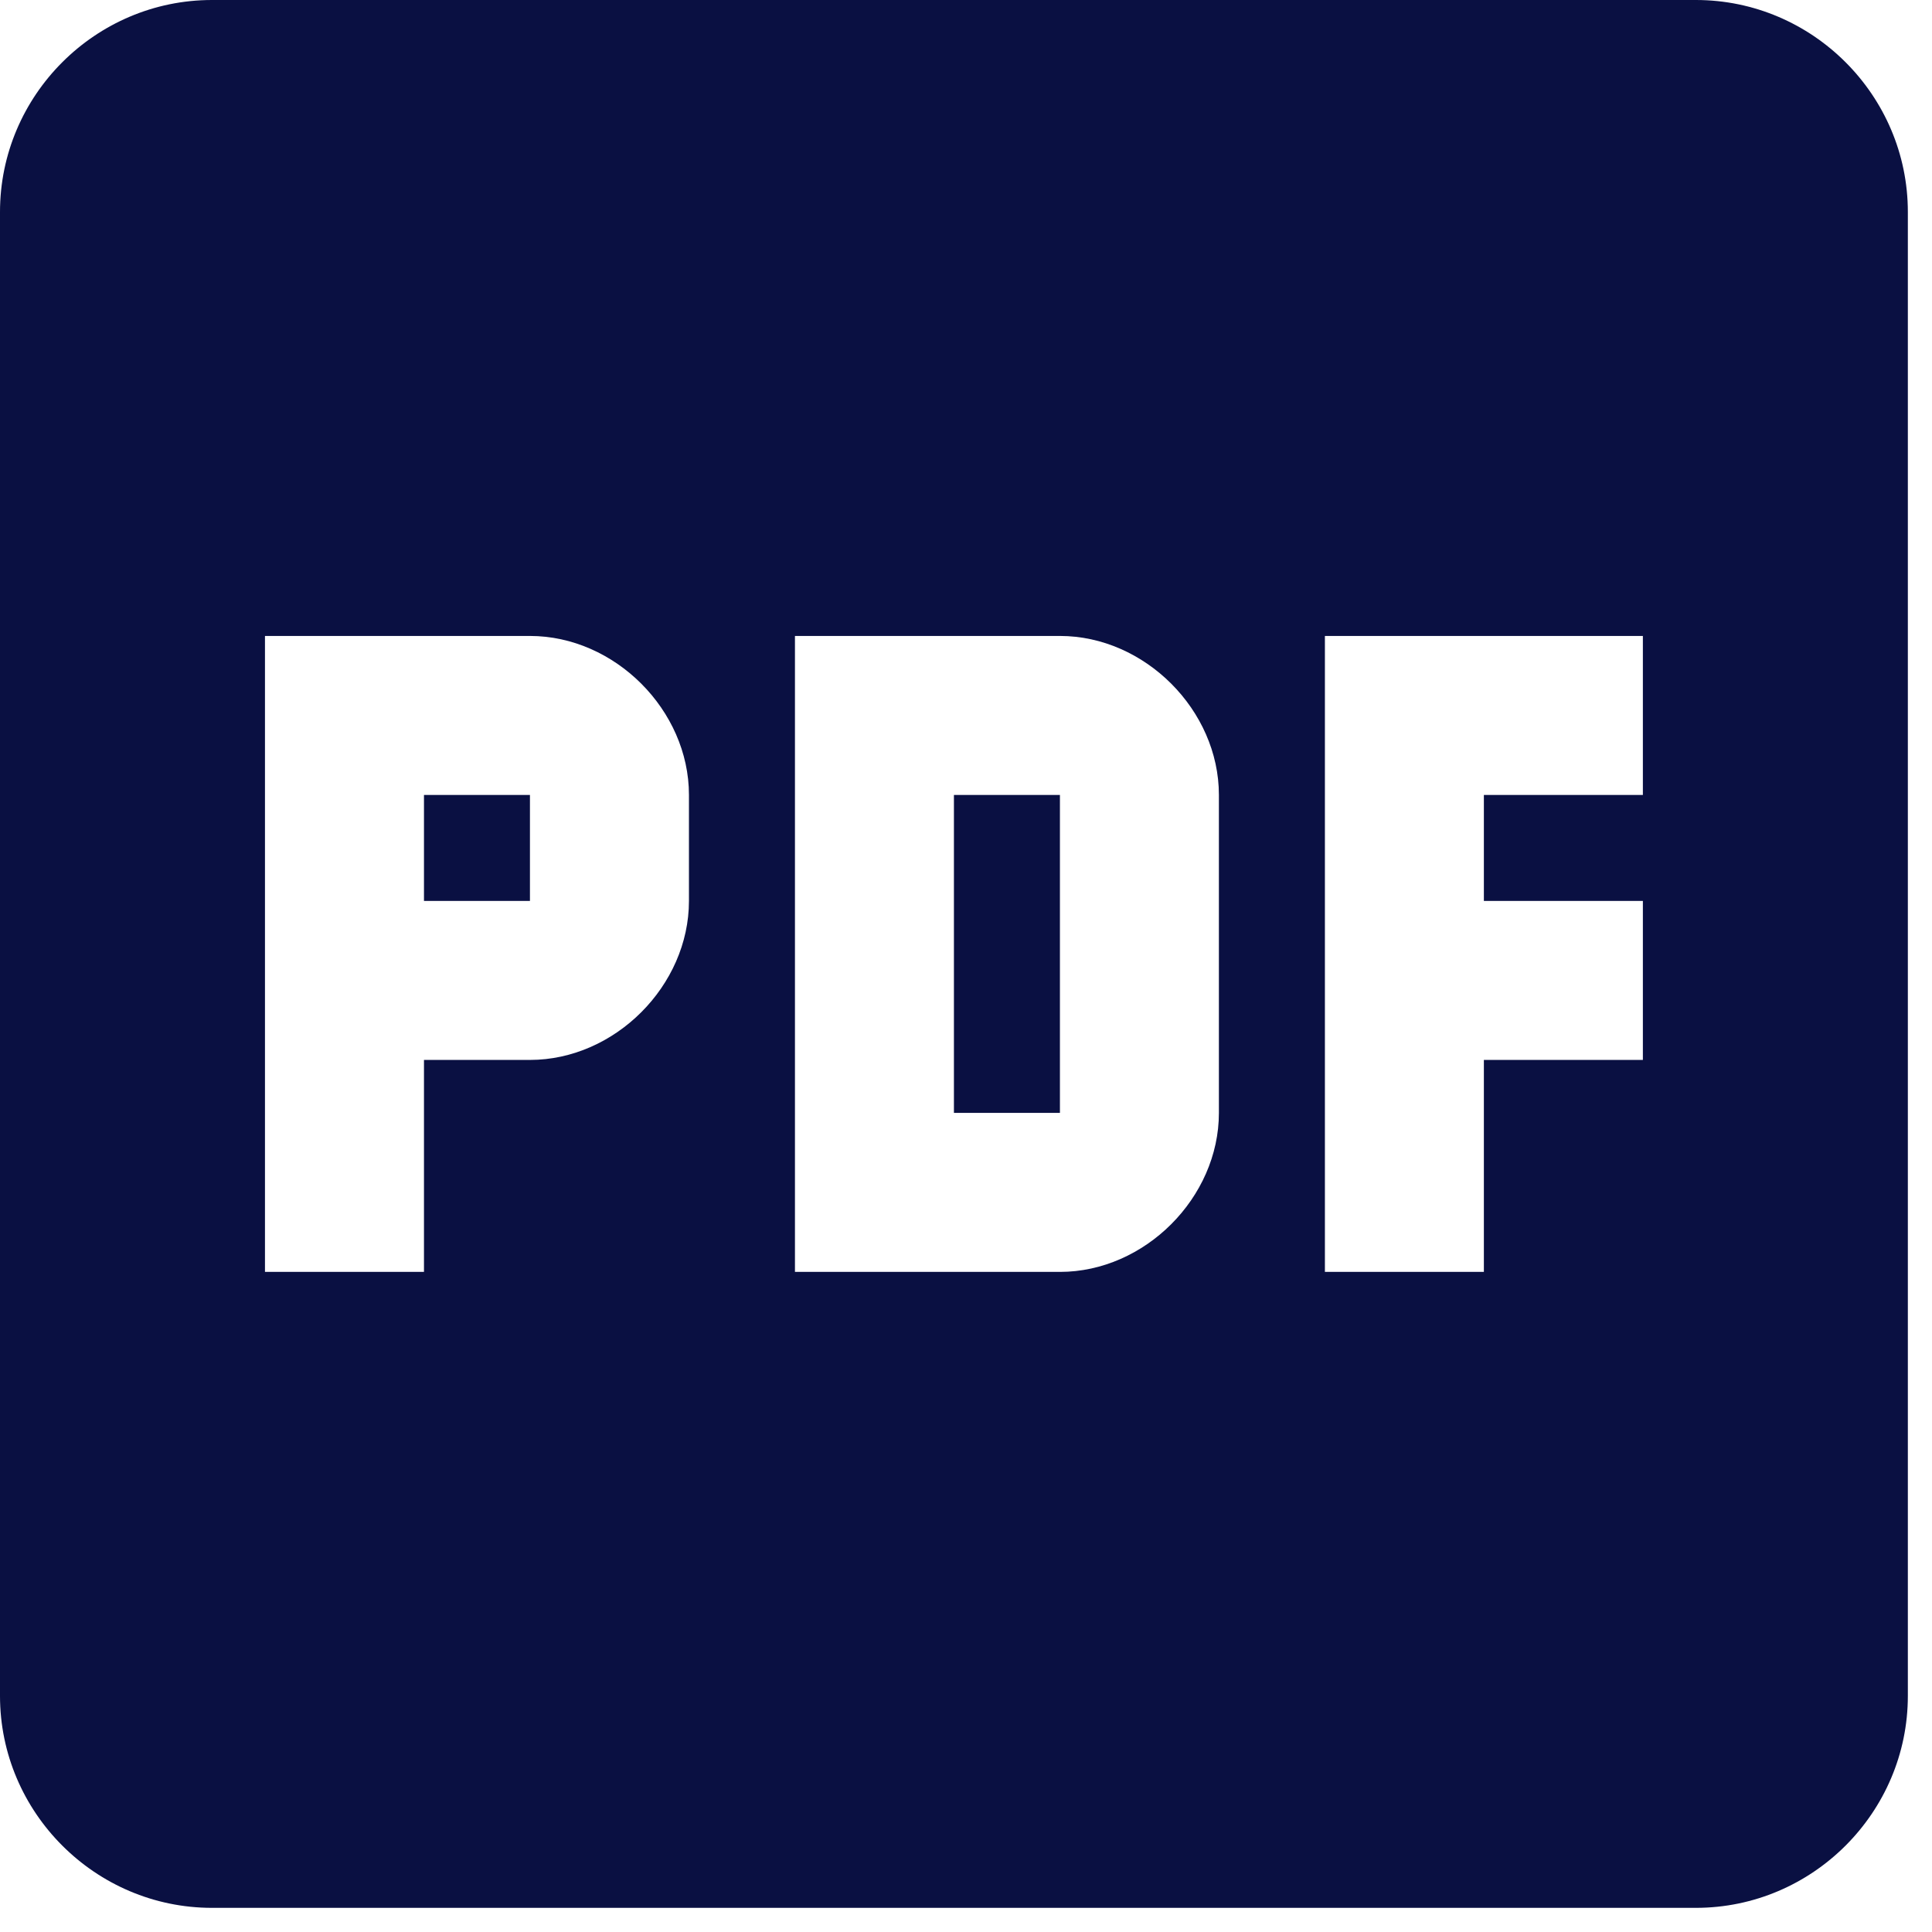 <svg width="60" height="60" viewBox="0 0 60 60" fill="none" xmlns="http://www.w3.org/2000/svg">
<path d="M52.667 0H6.583C2.962 0 0 2.962 0 6.583V52.667C0 56.288 2.962 59.25 6.583 59.25H52.667C56.288 59.25 59.25 56.288 59.25 52.667V6.583C59.25 2.962 56.288 0 52.667 0ZM21.396 27.979C21.396 30.613 19.092 32.917 16.458 32.917H13.167V39.5H8.229V19.75H16.458C19.092 19.75 21.396 22.054 21.396 24.688V27.979ZM37.854 34.562C37.854 37.196 35.55 39.5 32.917 39.5H24.688V19.75H32.917C35.55 19.75 37.854 22.054 37.854 24.688V34.562ZM51.021 24.688H46.083V27.979H51.021V32.917H46.083V39.5H41.146V19.75H51.021V24.688ZM29.625 24.688H32.917V34.562H29.625V24.688ZM13.167 24.688H16.458V27.979H13.167V24.688Z" fill="#0A1042"/>
</svg>
